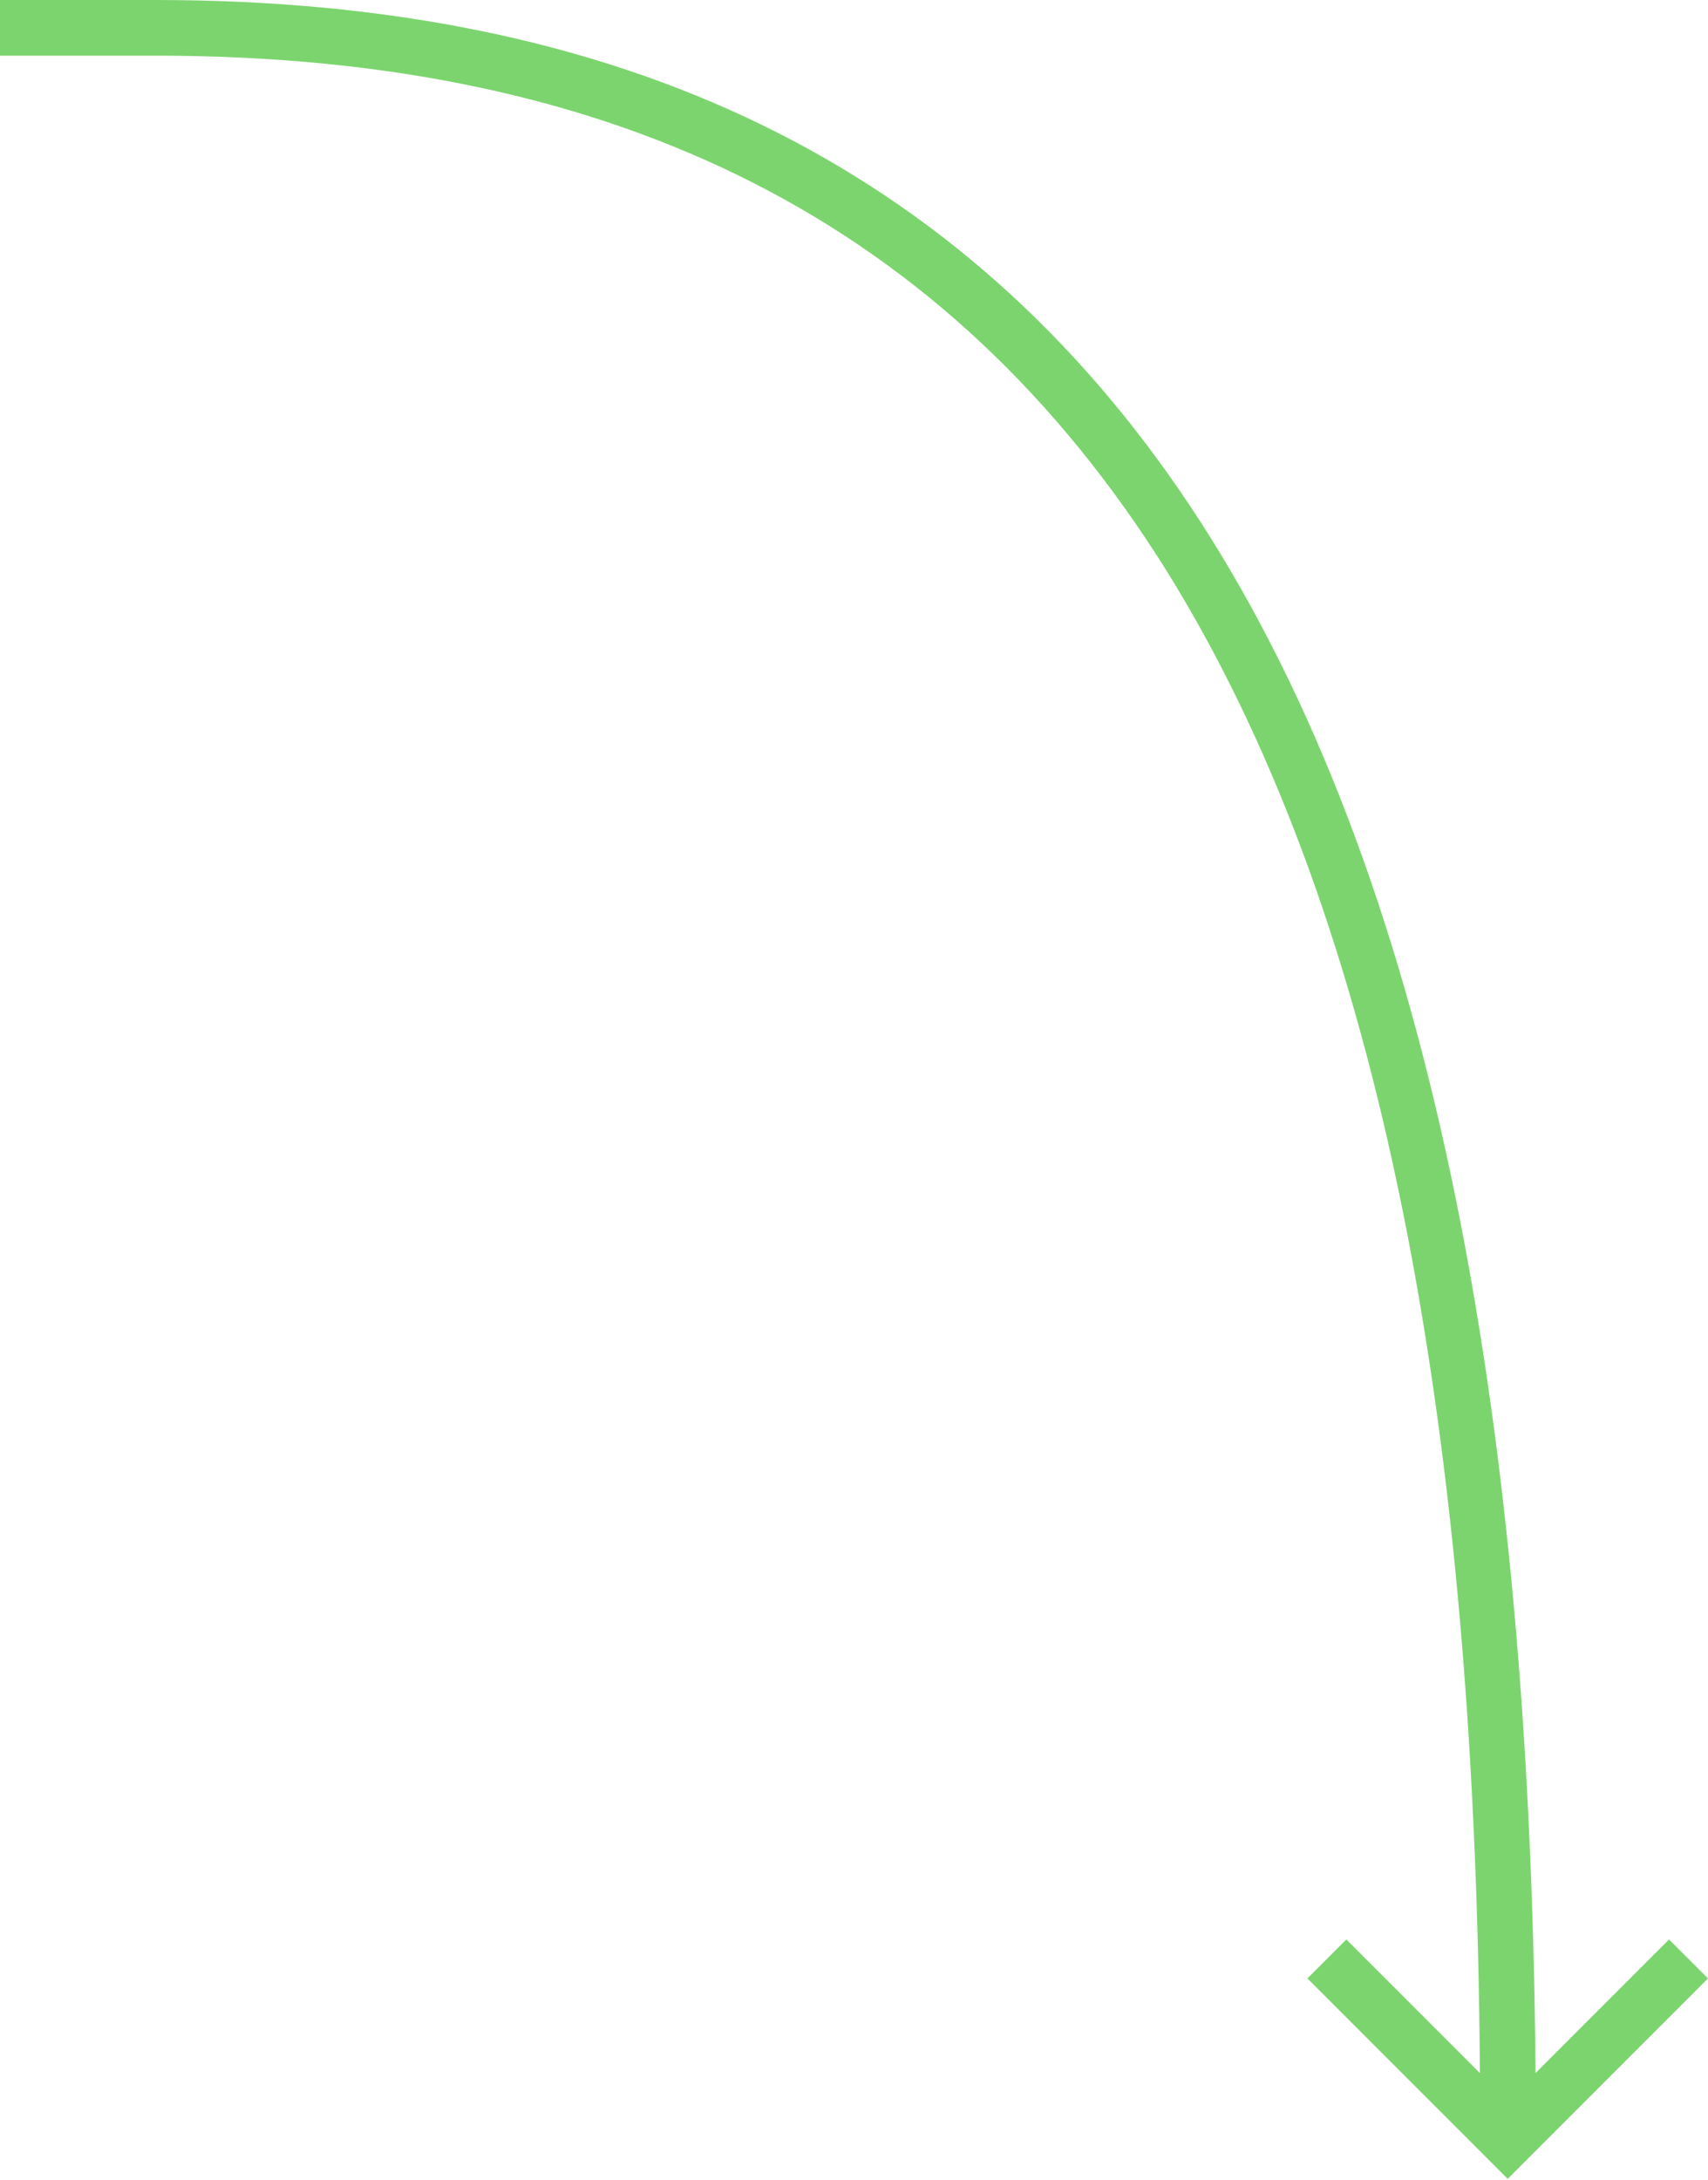 <?xml version="1.0" encoding="utf-8"?>
<!-- Generator: Adobe Illustrator 21.1.0, SVG Export Plug-In . SVG Version: 6.00 Build 0)  -->
<svg version="1.1" id="レイヤー_1" xmlns="http://www.w3.org/2000/svg" xmlns:xlink="http://www.w3.org/1999/xlink" x="0px"
	 y="0px" viewBox="0 0 153.5 195.8" style="enable-background:new 0 0 153.5 195.8;" xml:space="preserve">
<style type="text/css">
	.st0{display:none;}
	.st1{fill:#7CD46E;}
</style>
<g id="frame">
</g>
<g id="back-ground" class="st0">
</g>
<g id="bg">
</g>
<g id="header" class="st0">
</g>
<path class="st1" d="M150,174.2l-12,12C137,59.2,97.6,0,14,0H0v5h14c41.7,0,71.3,15.1,90.8,46.2c18.5,29.7,27.8,73.9,28.2,135
	l-12-12l-3.5,3.5l18,18l18-18L150,174.2z"/>
</svg>
